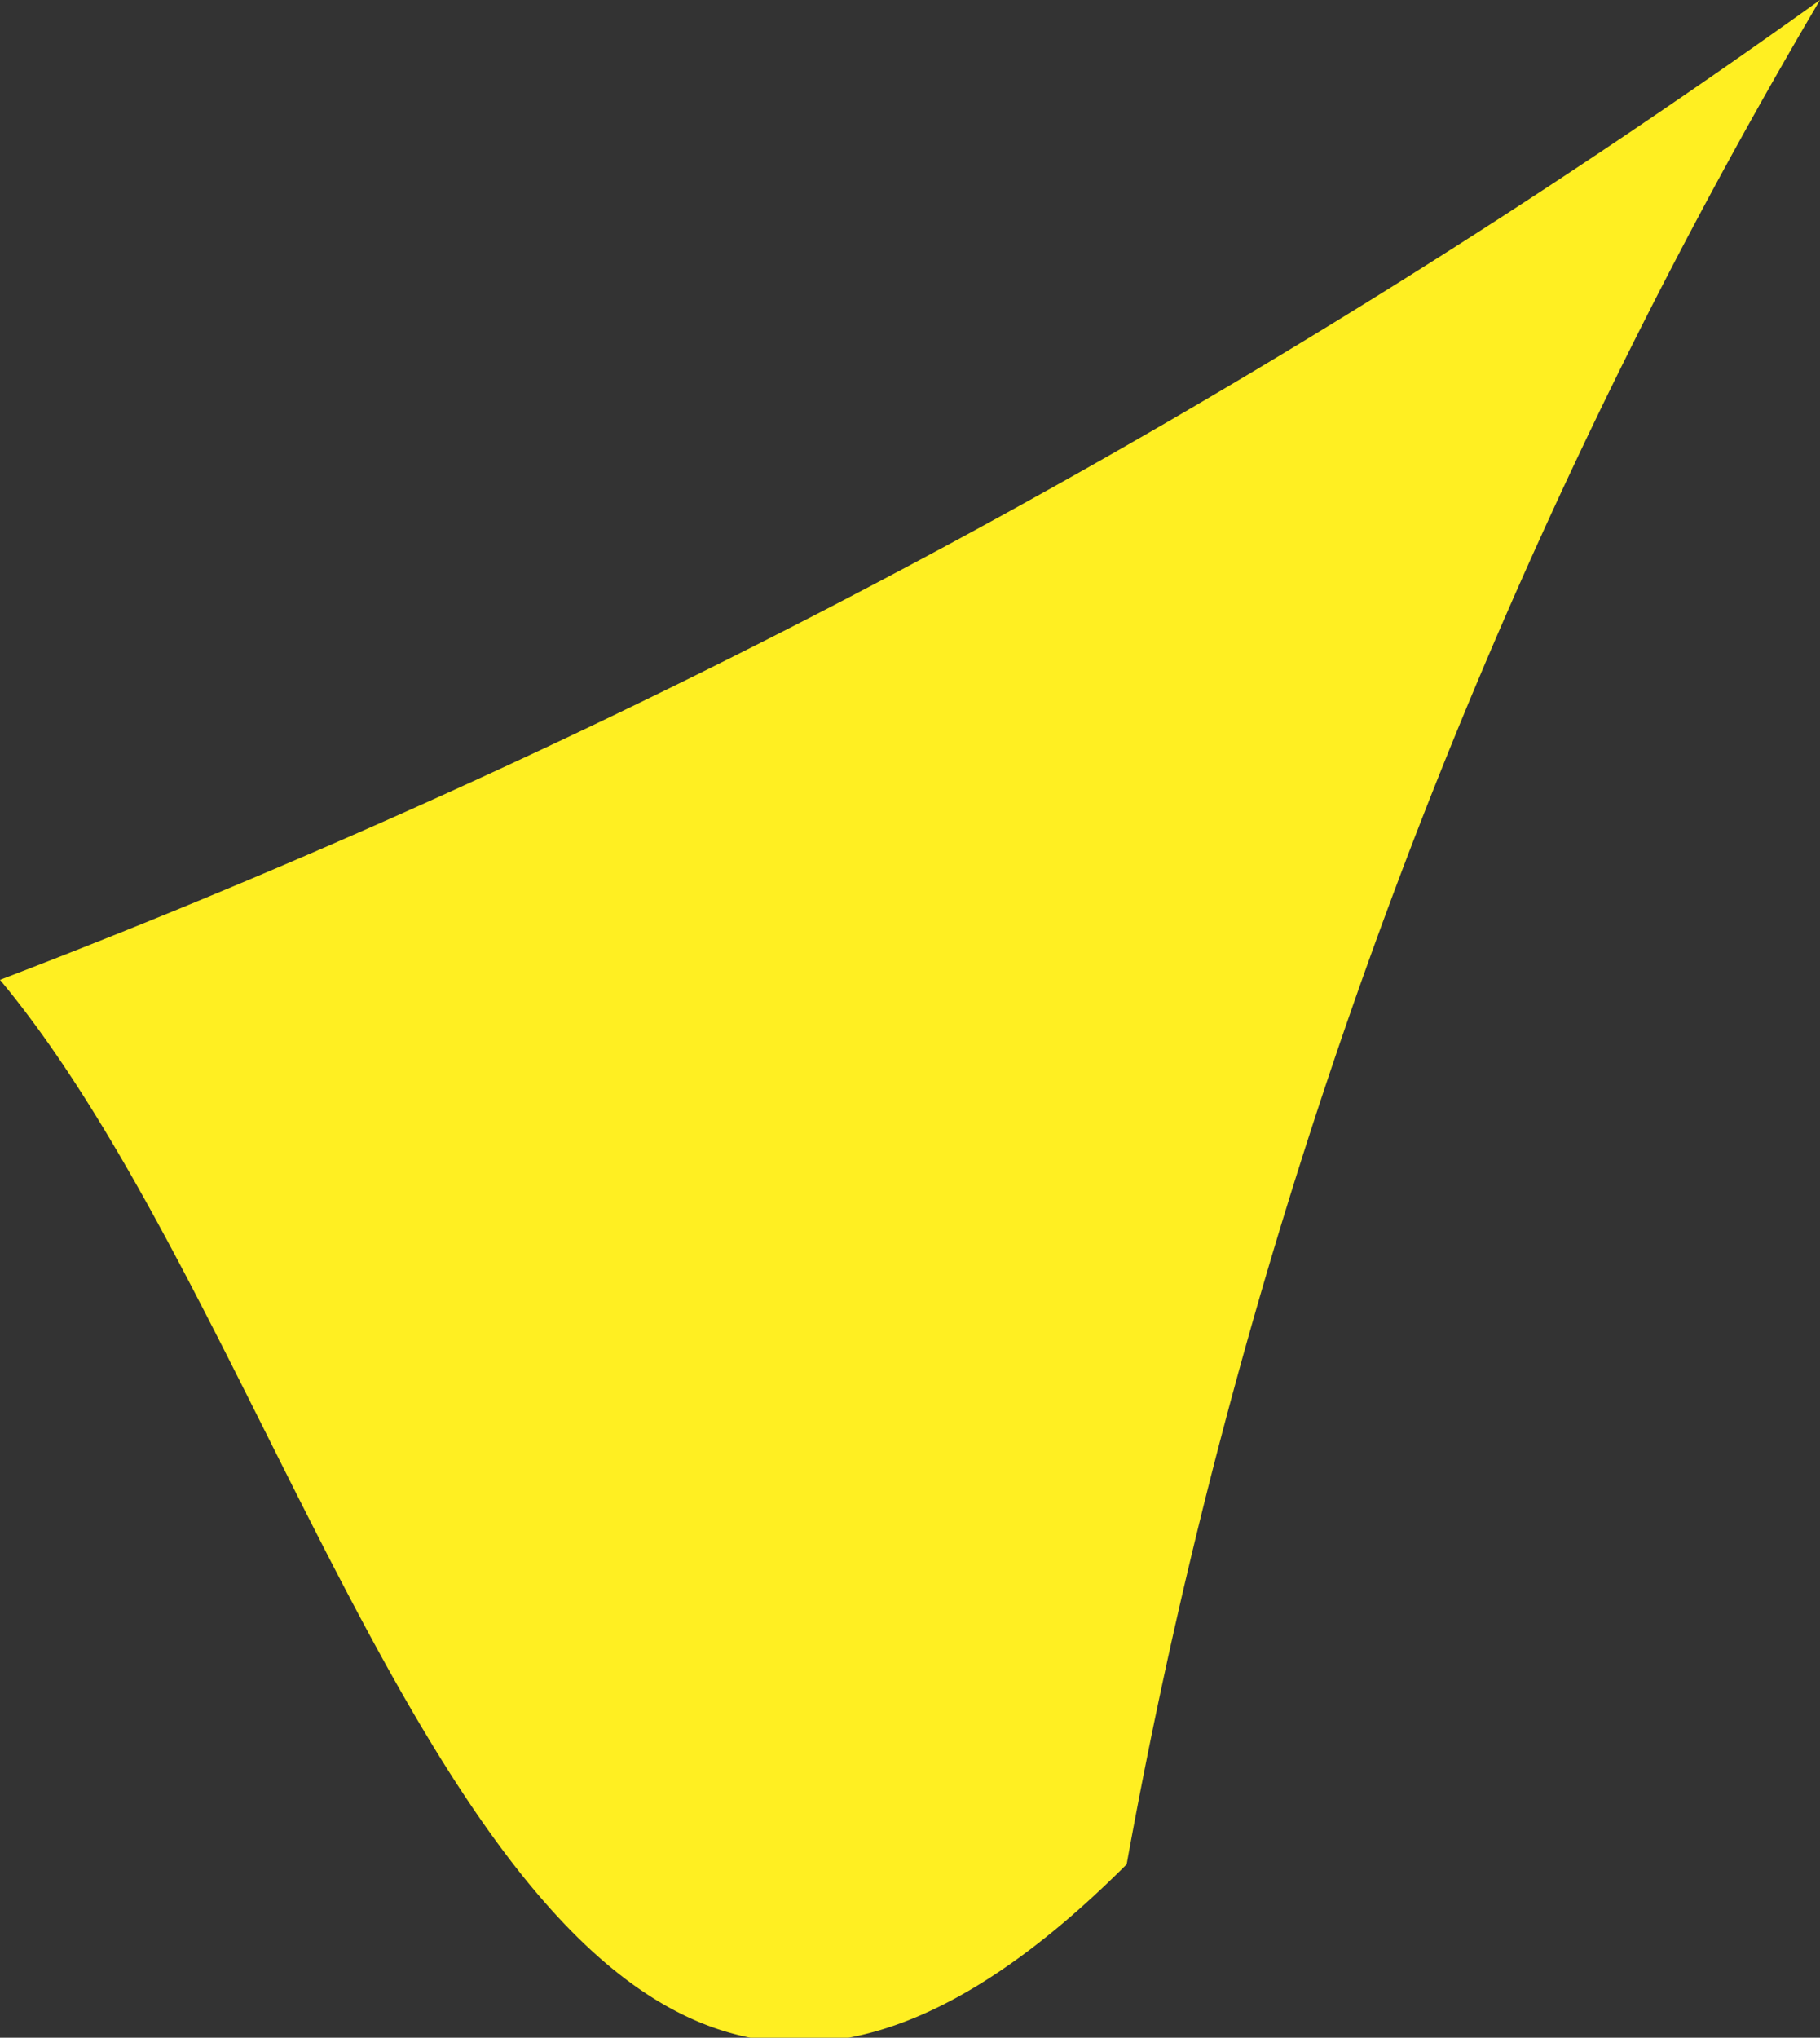 <svg xmlns="http://www.w3.org/2000/svg" viewBox="0 0 2.1 2.35"><rect x="0" y="0" width="2.1" height="2.35" fill="#333333" stroke="none"/><defs><style>.cls-1{fill:#ffef22;}</style></defs><g id="Layer_2" data-name="Layer 2"><g id="Spain"><path id="Madrid" class="cls-1" d="M1.3,2.15A6.5,6.5,0,0,1,2.1,0,9.33,9.33,0,0,1,0,1.13C.4,1.61.61,2.84,1.3,2.15Z"/></g></g></svg>